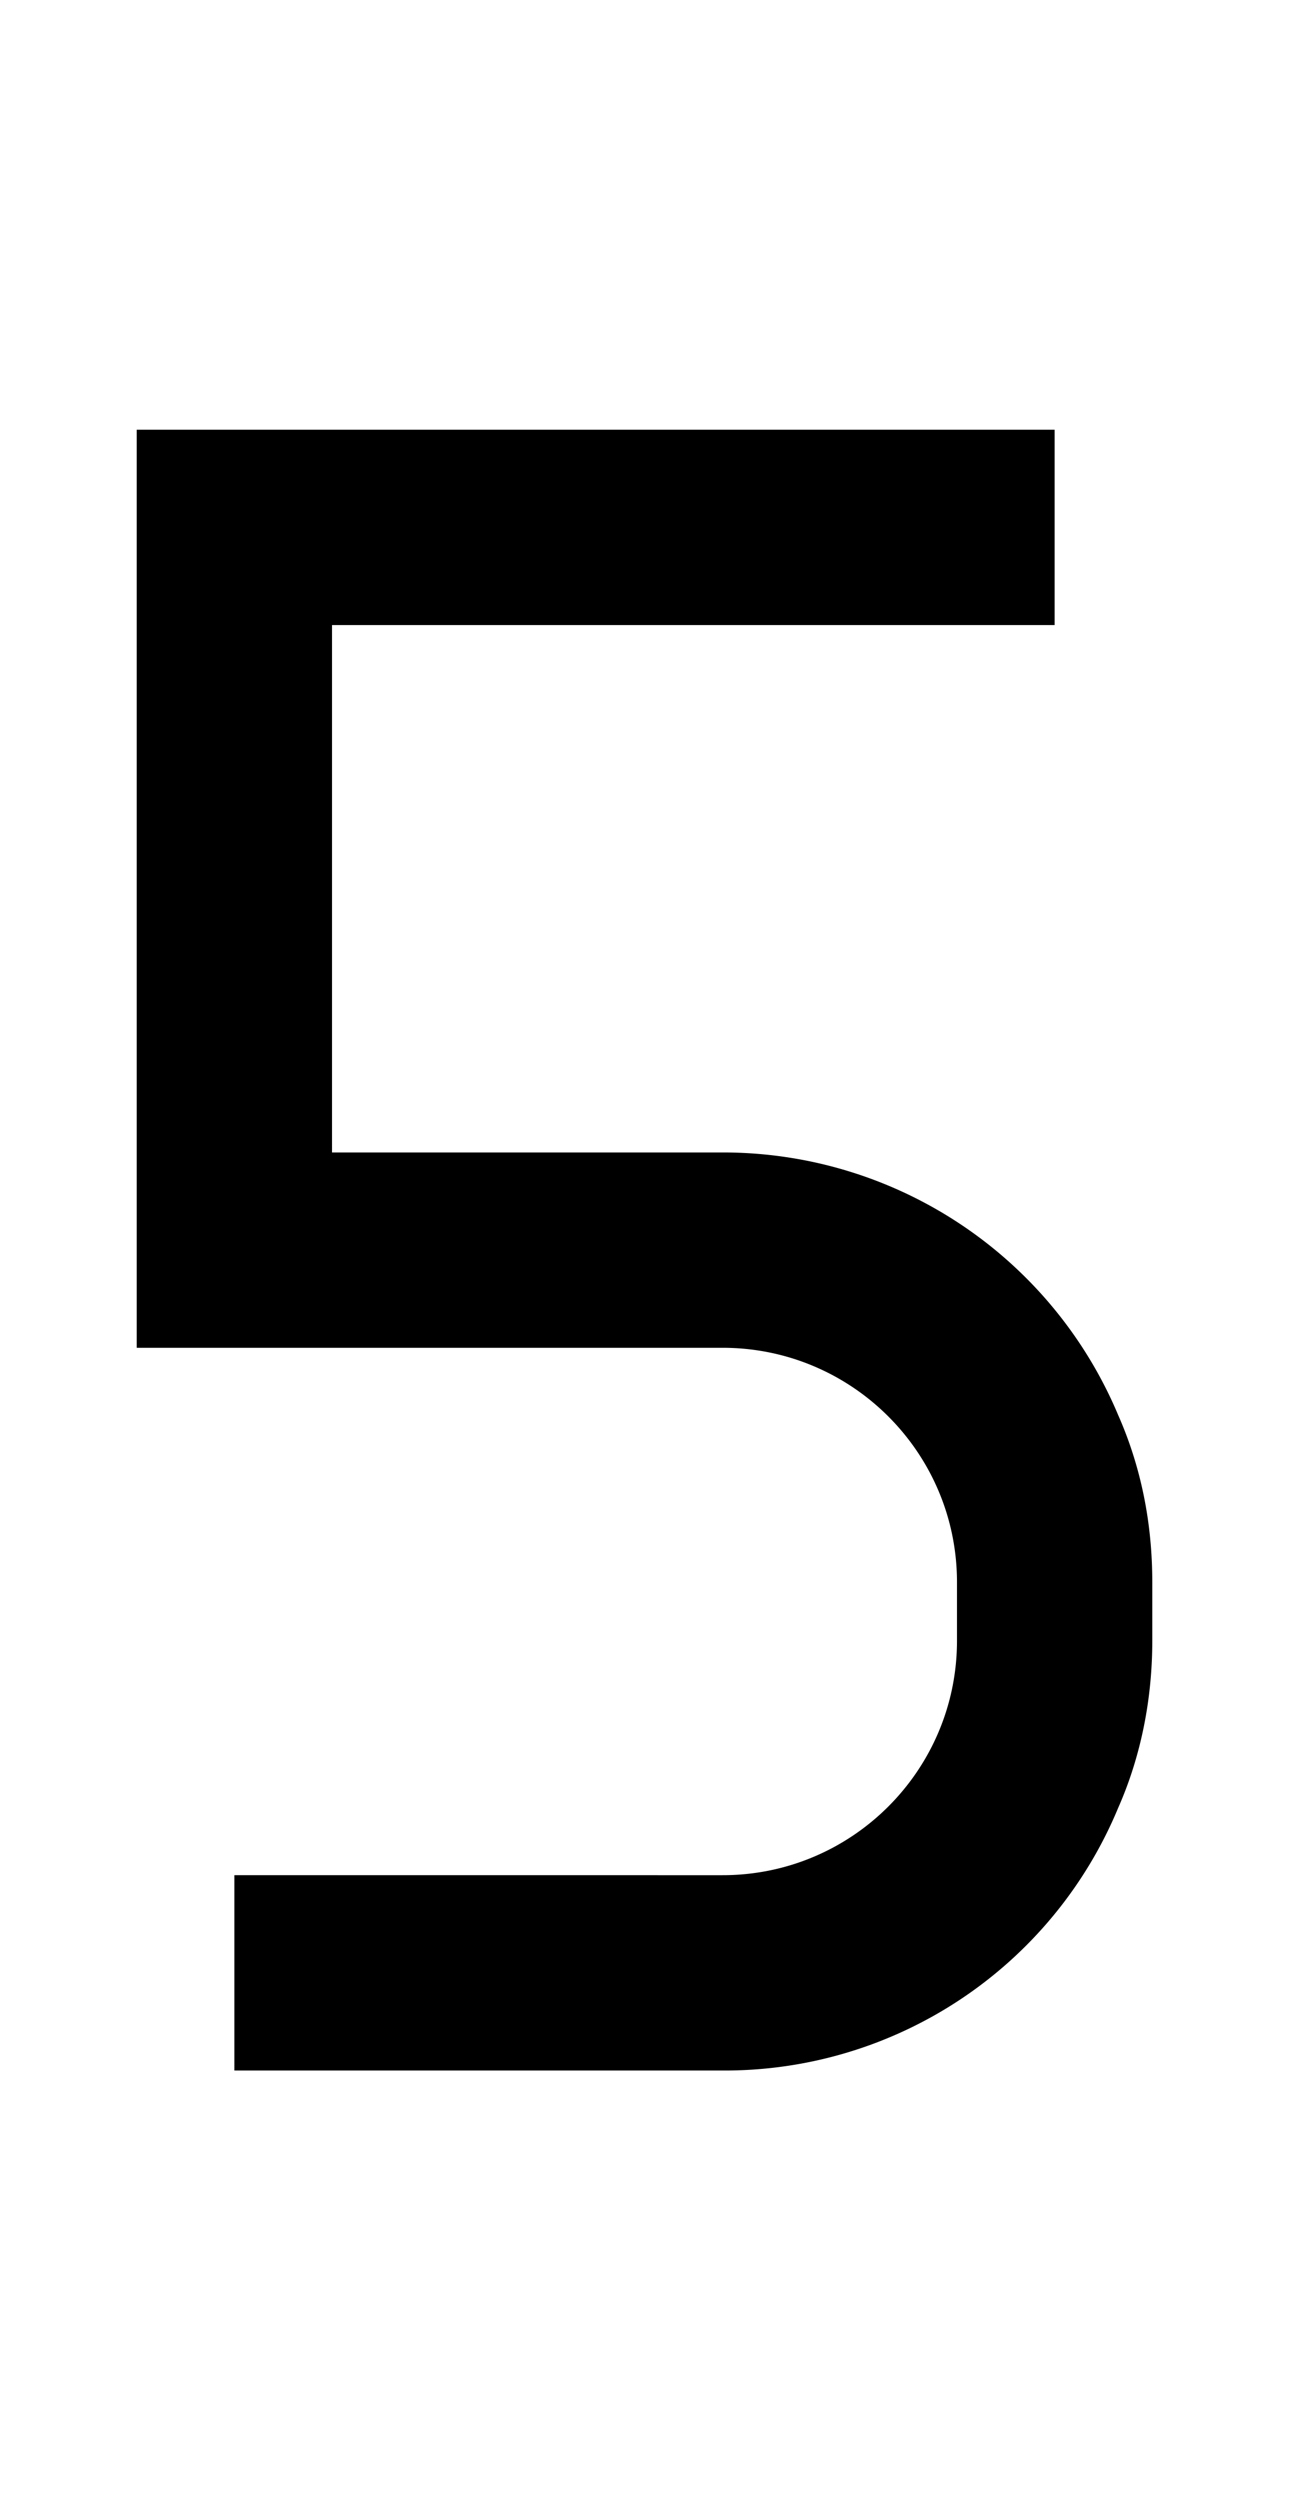 <svg xmlns="http://www.w3.org/2000/svg" viewBox="0 0 1056 2048"><path d="M916 1159a351 351 0 0 0-324-215H272V512h592V352H112v752h480c106 0 192 86 192 192v48c0 106-86 192-192 192H192v160h400a349 349 0 0 0 324-215c19-43 28-90 28-137v-48c0-48-9-94-28-137Z"/></svg>